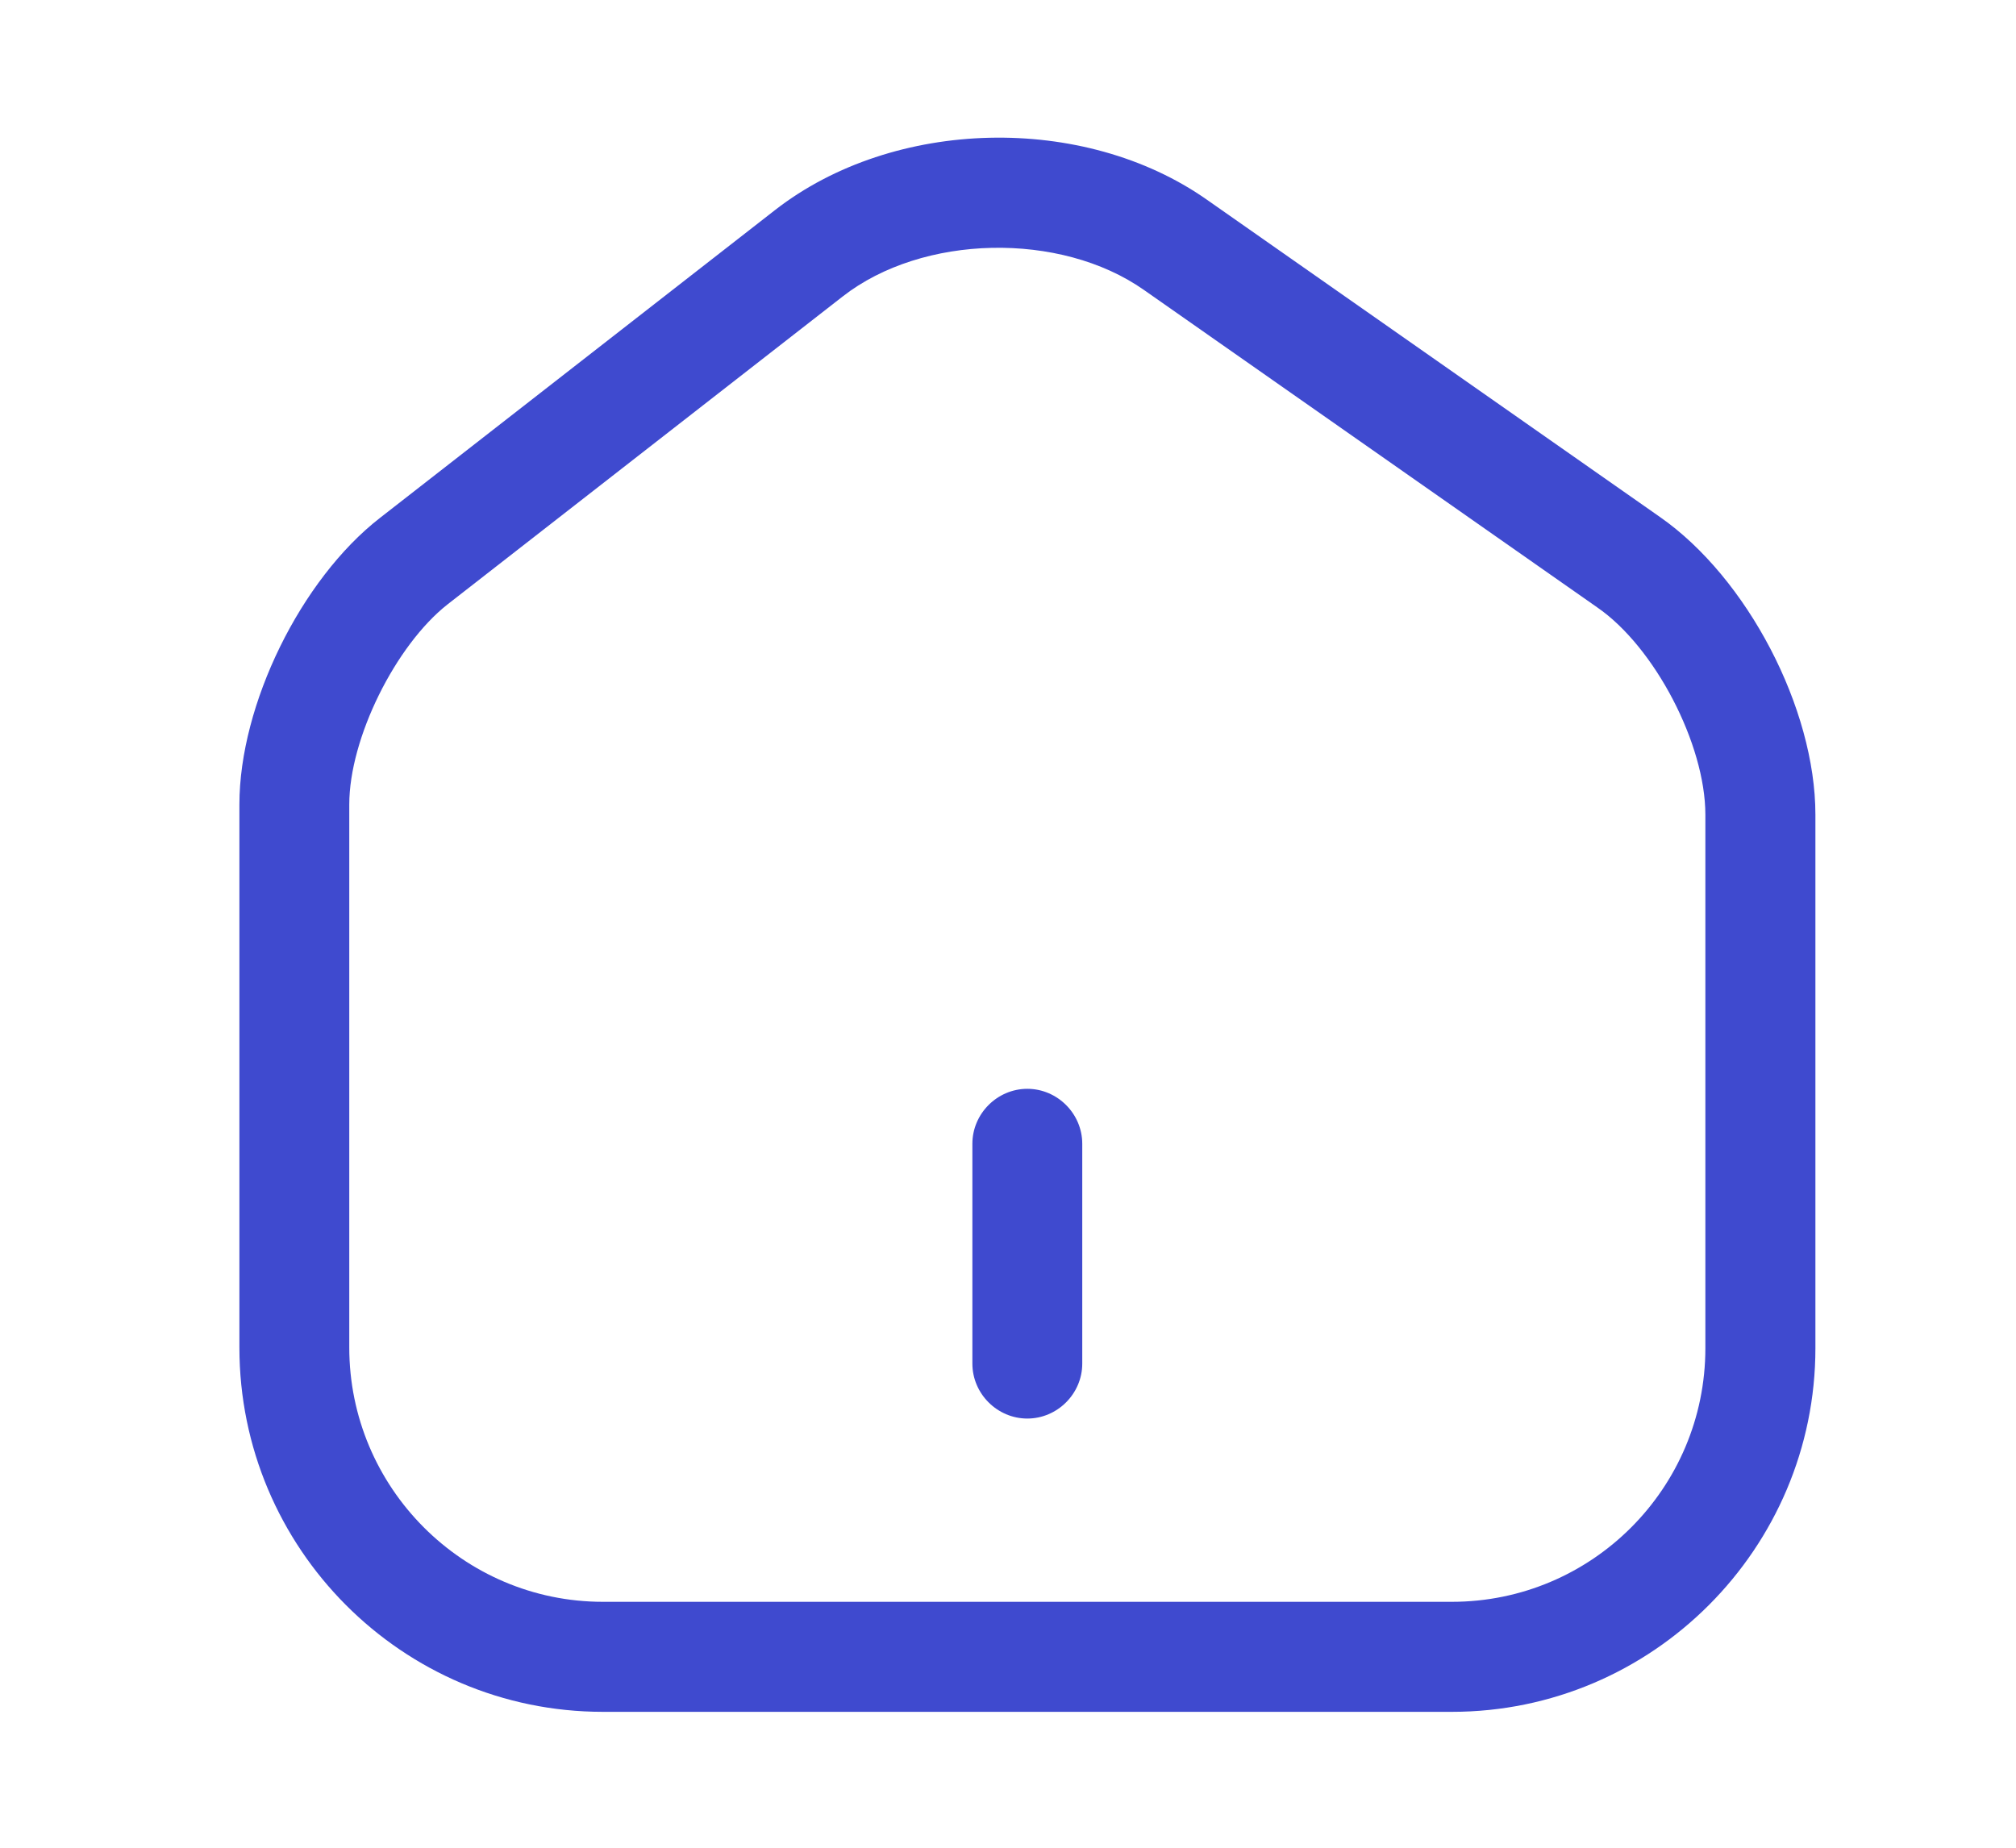 <svg width="12" height="11" viewBox="0 0 12 11" fill="none" xmlns="http://www.w3.org/2000/svg">
<path d="M8.642 10.191H3.589C2.393 10.191 1.425 9.217 1.425 8.022V4.789C1.425 4.195 1.791 3.449 2.262 3.083L4.614 1.25C5.321 0.7 6.451 0.674 7.184 1.189L9.881 3.078C10.4 3.44 10.806 4.217 10.806 4.85V8.026C10.806 9.217 9.837 10.191 8.642 10.191ZM5.016 1.765L2.664 3.598C2.354 3.842 2.079 4.396 2.079 4.789V8.022C2.079 8.855 2.755 9.536 3.589 9.536H8.642C9.475 9.536 10.151 8.86 10.151 8.026V4.85C10.151 4.431 9.85 3.851 9.506 3.615L6.809 1.726C6.312 1.377 5.491 1.394 5.016 1.765Z" fill="#3F4ACF"/>
<path d="M6.115 8.445C5.936 8.445 5.788 8.297 5.788 8.118V6.809C5.788 6.63 5.936 6.482 6.115 6.482C6.294 6.482 6.442 6.63 6.442 6.809V8.118C6.442 8.297 6.294 8.445 6.115 8.445Z" fill="#3F4ACF"/>
</svg>
